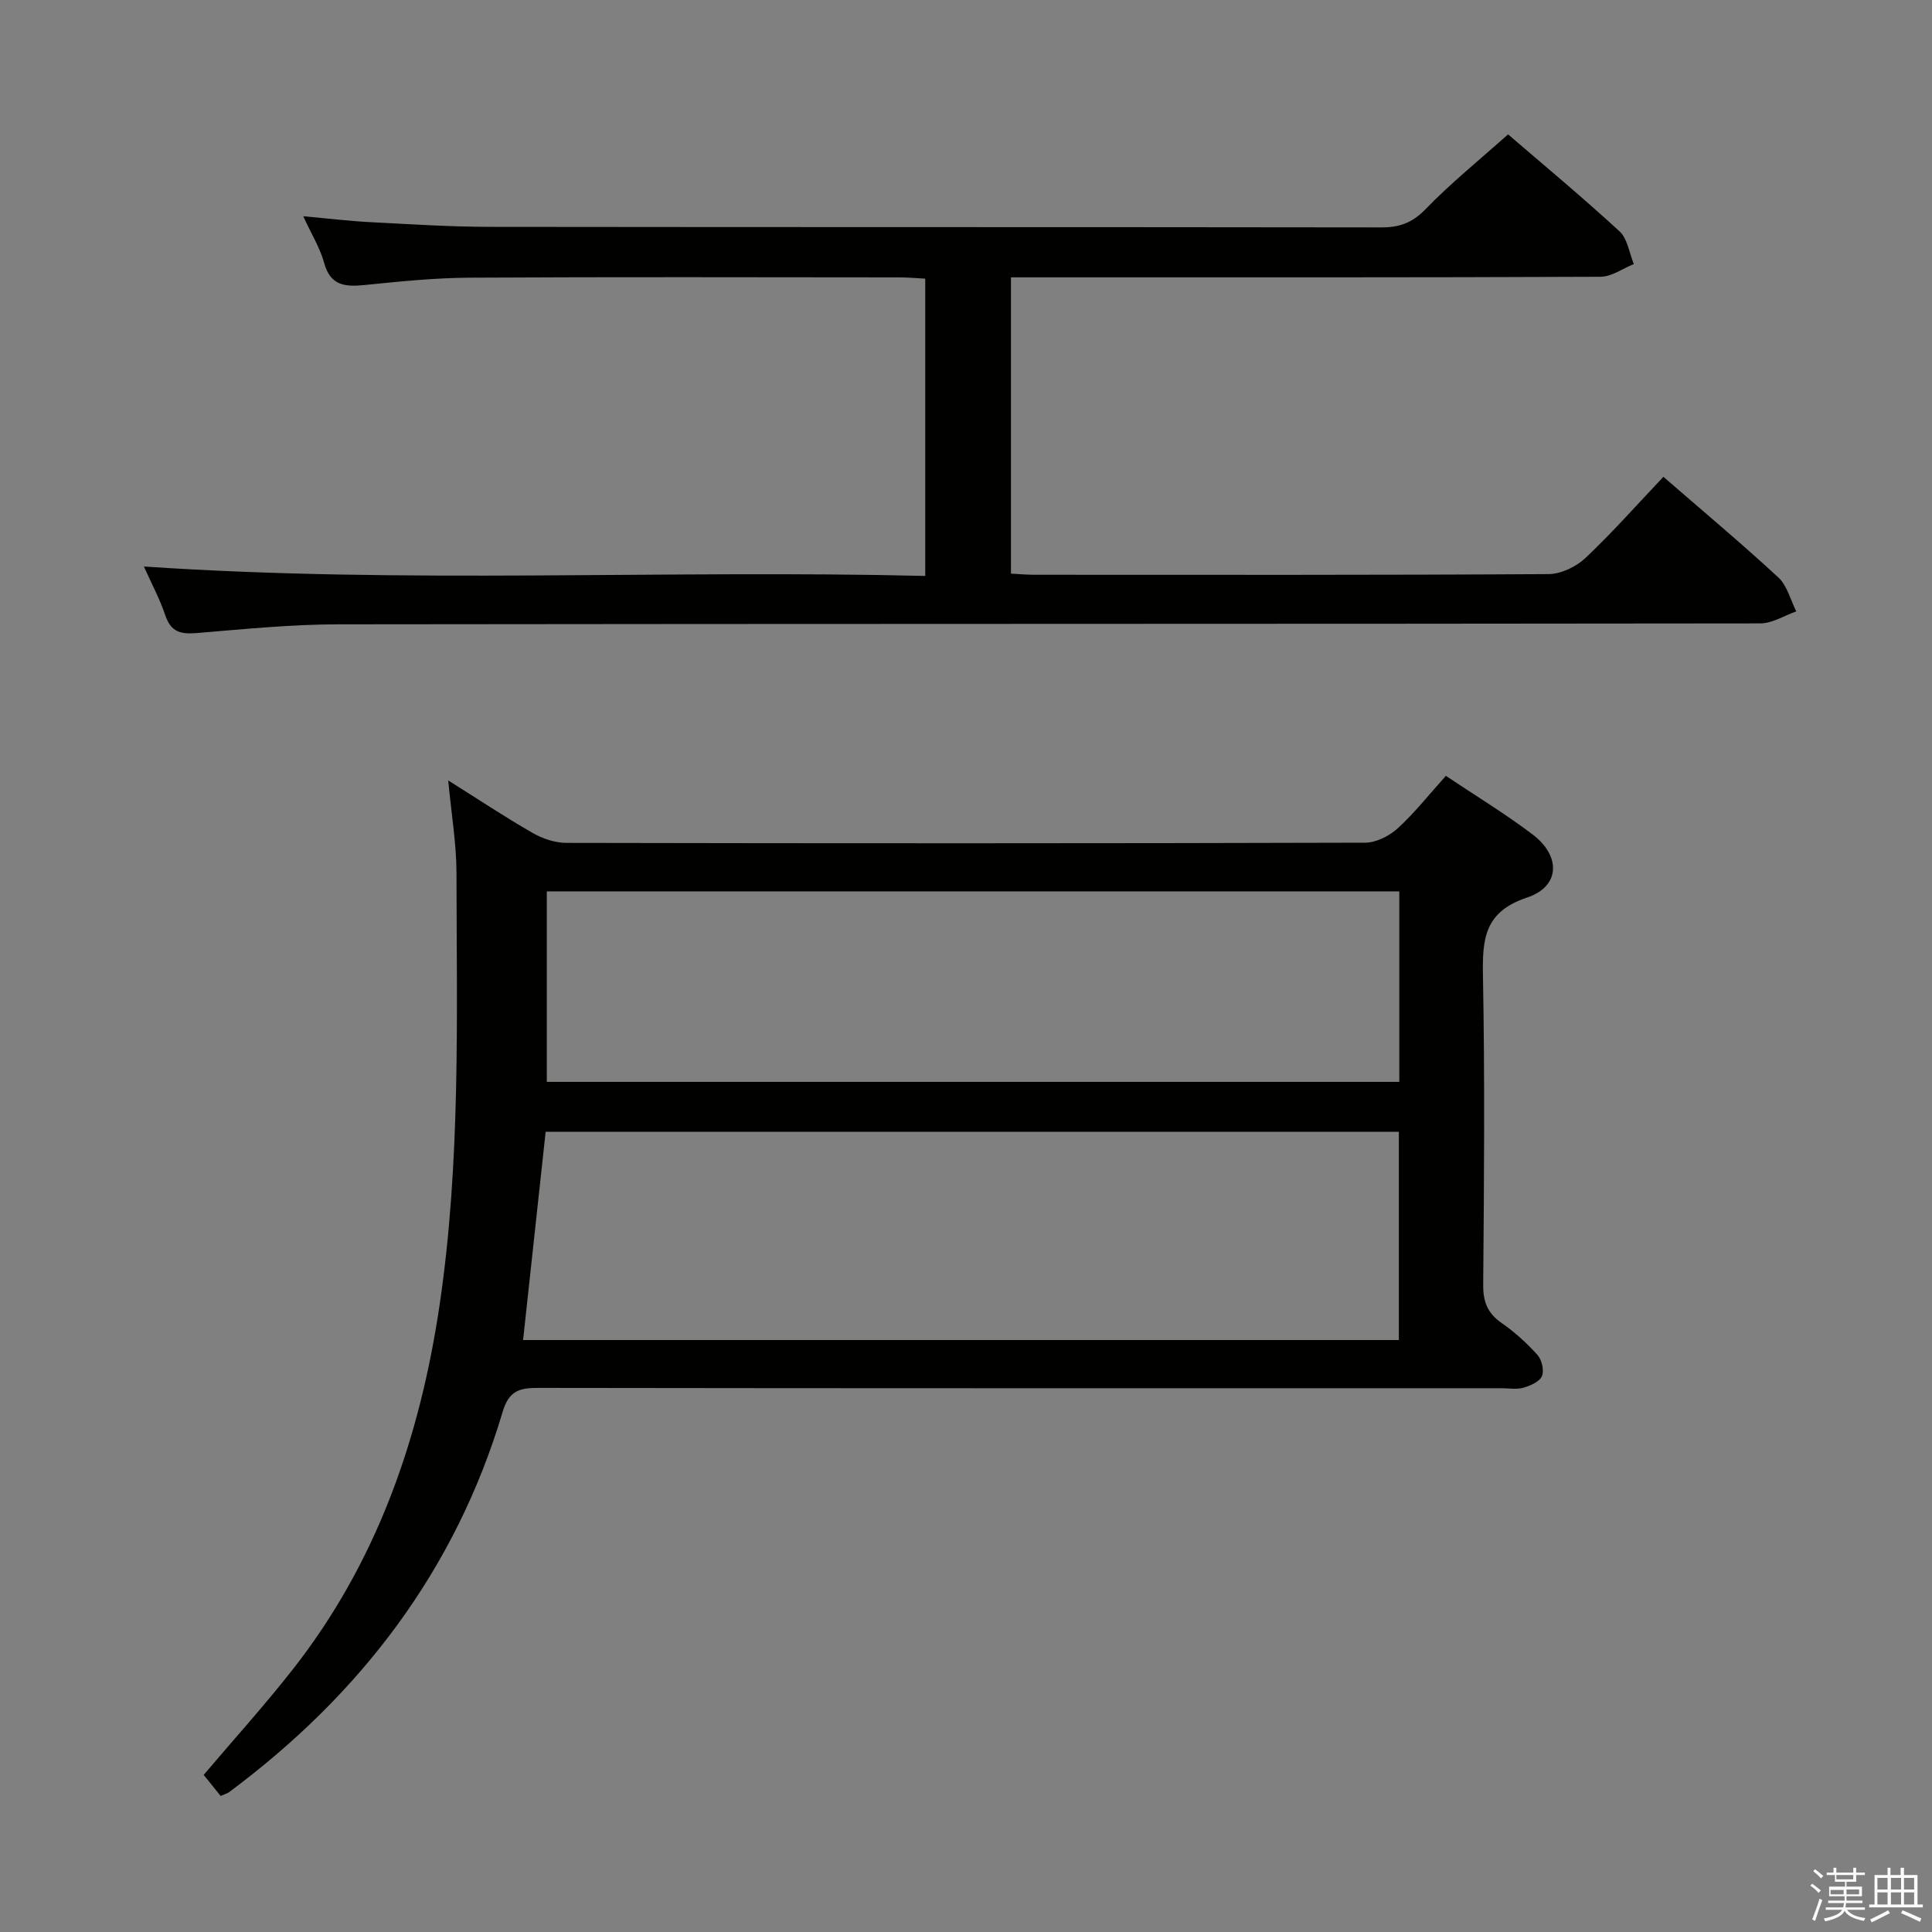 <svg enable-background="new 0 0 400 400" viewBox="0 0 400 400" xmlns="http://www.w3.org/2000/svg"><rect x="0" y="0" width="400" height="400" fill="#808080" stroke="none"/><path d="m374.8 390.4.4-.4c.7.5 1.3 1 1.8 1.4l-.5.5c-.5-.6-1.1-1.1-1.7-1.5zm1 7.3-.6-.3c.5-1.4 1.1-2.8 1.5-4.3.2.1.4.2.6.3-.5 1.3-1 2.8-1.5 4.3zm-.4-10.3.4-.4c.4.3 1 .8 1.7 1.4l-.5.5c-.4-.5-1-1-1.6-1.5zm2.5.3h1.7v-1h.6v1h3.5v-1h.6v1h1.8v.5h-1.8v1.4h-2v1h3.2v2h-3.2v.9h3.3v.5h-3.4c0 .3-.1.6-.1.9h4v.5h-3.7c.7.9 1.9 1.5 3.8 1.7-.1.2-.2.4-.3.6-2.1-.4-3.5-1.1-4-2.1-.4 1-1.8 1.7-4 2.2-.1-.2-.2-.4-.3-.6 2.1-.4 3.4-1 3.8-1.8h-3.4v-.5h3.6c.1-.3.1-.6.2-.9h-3.3v-.5h3.4c0-.3 0-.6 0-.9h-3.2v-2h3.3v-1h-2.1v-1.4h-1.7v-.5zm1.1 3.5v1h2.7c0-.3 0-.4 0-.4 0-.2 0-.2 0-.2 0-.1 0-.2 0-.3h-2.7zm1.2-3v.9h3.5v-.9zm4.7 3h-2.6v.6.4h2.6z" fill="#fbfafc"/><path d="m393.6 386.7h.6v1.5h2.8v6.1h1.1v.6h-11.1v-.6h1.1v-6.1h2.7v-1.5h.6v1.5h2.1v-1.5zm-2.7 8.8.4.6c-1.2.6-2.5 1.3-3.8 1.9-.1-.2-.2-.4-.3-.6 1.2-.6 2.5-1.2 3.7-1.9zm-2.2-6.7v2.4h2.1v-2.4zm0 3v2.5h2.1v-2.5zm2.8-3v2.4h2.1v-2.4zm0 3v2.5h2.1v-2.5zm6 6.1c-1.4-.7-2.7-1.3-3.9-1.8l.3-.6c1.5.6 2.7 1.2 3.9 1.7zm-1.2-9.1h-2.1v2.4h2.1zm-2.1 3v2.5h2.1v-2.5z" fill="#fbfafc"/><g fill="#010100"><path d="m92.8 161.58c6.29 3.95 11.79 7.61 17.51 10.89 2.04 1.17 4.6 2.03 6.92 2.04 55.14.11 110.28.12 165.41-.04 2.28-.01 5.01-1.39 6.75-2.98 3.53-3.23 6.52-7.04 9.96-10.86 6.16 4.12 12.27 7.83 17.94 12.12 5.92 4.48 5.74 10.79-1.11 13.07-8.86 2.95-9.29 8.56-9.15 16.21.4 21.31.23 42.64.05 63.96-.03 3.53.89 5.9 3.81 7.92 2.71 1.88 5.22 4.16 7.43 6.62.9 1.01 1.41 3.22.92 4.38s-2.38 1.98-3.82 2.4c-1.38.4-2.97.11-4.47.11-66.47 0-132.93.03-199.4-.07-3.88-.01-6.15.48-7.47 4.92-9.74 32.75-29.4 58.51-56.63 78.76-.39.29-.89.41-1.77.8-1.15-1.43-2.35-2.92-3.51-4.36 6.26-7.38 12.59-14.38 18.41-21.79 17.39-22.15 26.31-47.75 30.41-75.34 4.42-29.77 3.56-59.73 3.52-89.65-.02-6.09-1.06-12.16-1.71-19.11zm15.5 115.86h181.32c0-14.63 0-28.86 0-43.11-59.13 0-117.89 0-176.65 0-1.56 14.41-3.09 28.56-4.67 43.11zm4.91-53.45h176.5c0-13.51 0-26.41 0-39.44-58.96 0-117.63 0-176.5 0z"/><path d="m312.23 27.82c7.05 6.07 15.24 12.87 23.07 20.07 1.66 1.53 2.02 4.48 2.97 6.78-2.3.92-4.59 2.62-6.89 2.63-38.65.17-77.31.12-115.96.12-1.96 0-3.91 0-6.11 0v61.34c1.66.09 3.26.24 4.86.24 35.49.01 70.98.08 106.47-.14 2.58-.02 5.7-1.53 7.63-3.35 5.55-5.24 10.62-10.99 16.12-16.79 8.11 7.04 16.13 13.75 23.8 20.84 1.83 1.69 2.51 4.65 3.71 7.02-2.49.87-4.97 2.49-7.46 2.49-98.14.13-196.27.06-294.41.19-9.78.01-19.58 1-29.34 1.81-3.24.27-5.3-.21-6.45-3.63-1.14-3.42-2.88-6.63-4.45-10.15 54.14 3.65 107.83.64 161.77 1.95 0-20.83 0-40.93 0-61.55-1.81-.09-3.59-.26-5.36-.26-29.66-.02-59.32-.11-88.97.06-7.29.04-14.59.8-21.85 1.53-4.02.4-6.99.08-8.27-4.59-.86-3.14-2.66-6.02-4.33-9.66 5.02.45 9.41.99 13.82 1.22 8.3.43 16.62.97 24.93.98 61.48.08 122.96.02 184.44.11 3.72.01 6.38-.91 9.11-3.71 5.2-5.37 11.05-10.11 17.15-15.55z"/></g></svg>